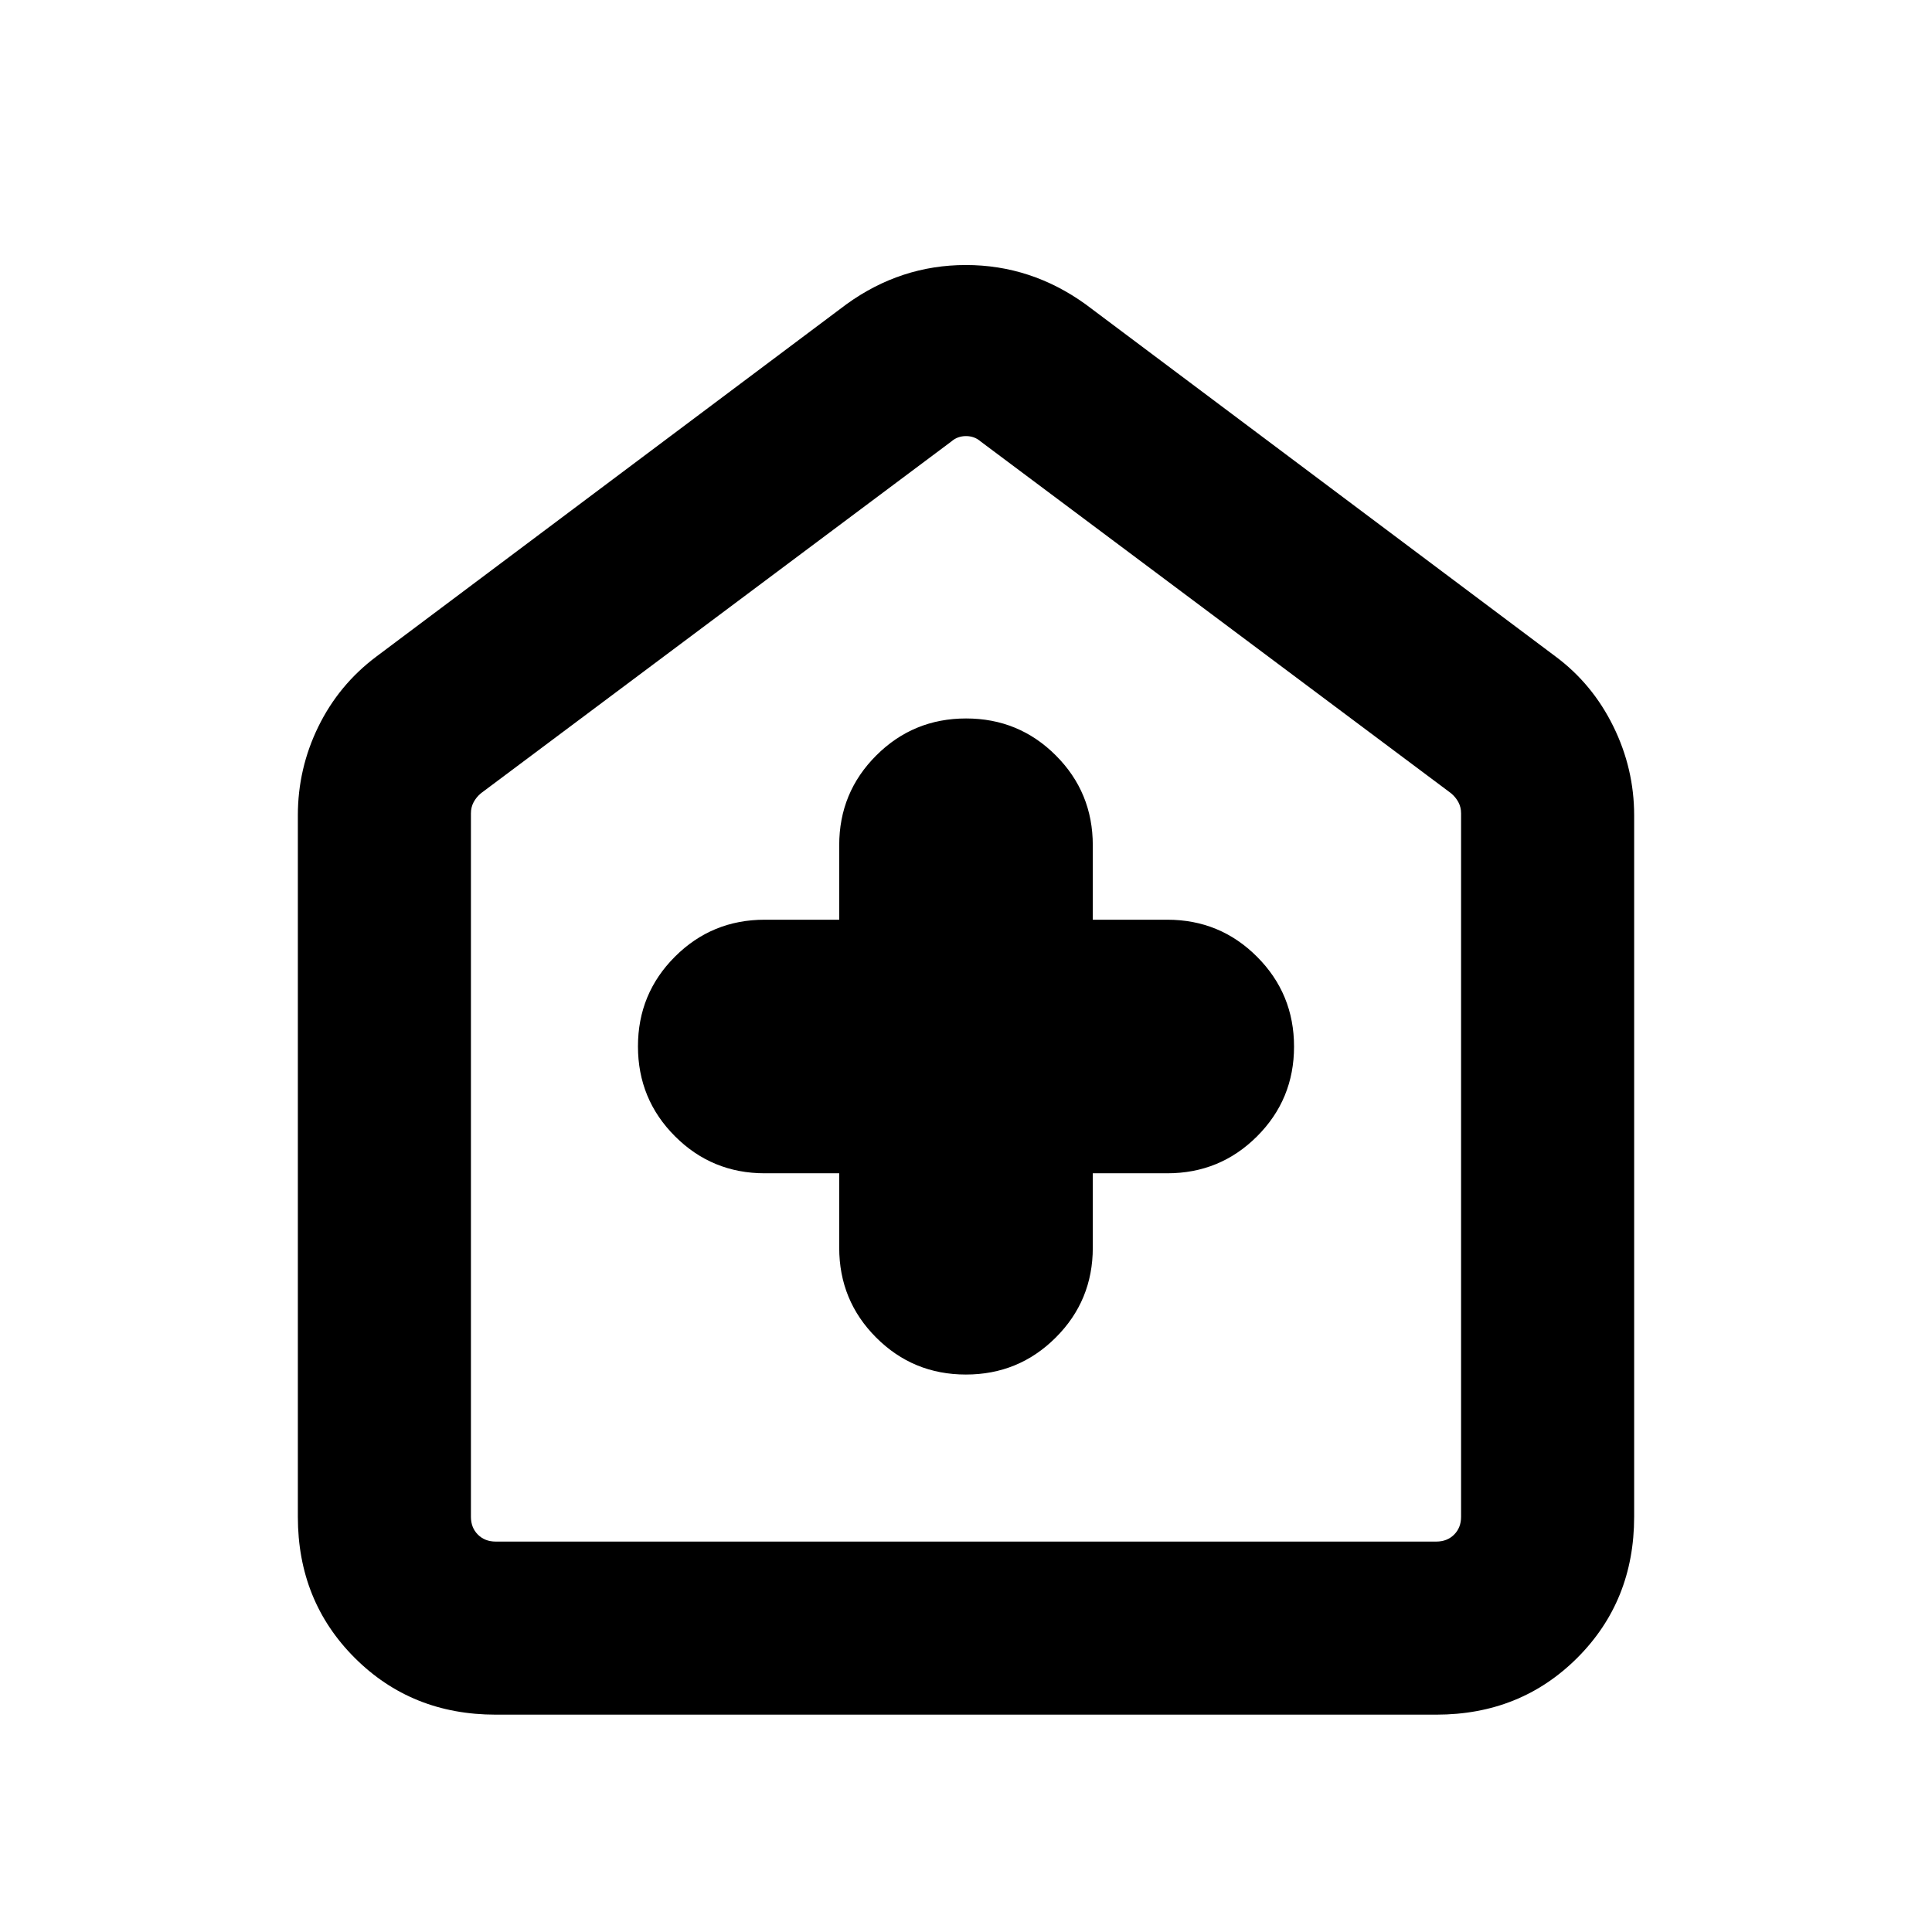 <svg xmlns="http://www.w3.org/2000/svg" height="24" viewBox="0 -960 960 960" width="24"><path d="M417-377v37q0 26.25 18.36 44.62Q453.72-277 479.95-277q26.24 0 44.64-18.38Q543-313.75 543-340v-37h37q26.25 0 44.62-18.36Q643-413.72 643-439.95q0-26.24-18.38-44.64Q606.25-503 580-503h-37v-37q0-26.25-18.36-44.62Q506.28-603 480.05-603q-26.24 0-44.64 18.38Q417-566.25 417-540v37h-37q-26.25 0-44.62 18.36Q317-466.28 317-440.05q0 26.24 18.38 44.64Q353.75-377 380-377h37ZM246.31-108q-41.83 0-70.07-28.24Q148-164.48 148-206.31v-348.54q0-23.26 10.18-44.08 10.19-20.82 28.74-34.76l233.7-175.15q26.95-19.47 59.32-19.47 32.37 0 59.44 19.47l233.7 175.15q18.24 13.61 28.58 34.64t10.34 44.2v348.54q0 41.83-28.24 70.07Q755.52-108 713.69-108H246.31Zm0-86h467.38q5.39 0 8.85-3.46t3.46-8.85v-349.54q0-3.07-1.35-5.57-1.34-2.5-3.65-4.43L487.31-740.61q-3.08-2.7-7.31-2.7-4.23 0-7.31 2.7L239-565.85q-2.31 1.93-3.65 4.43-1.35 2.5-1.35 5.57v349.54q0 5.39 3.46 8.85t8.85 3.46ZM480-468.85Z"/></svg>